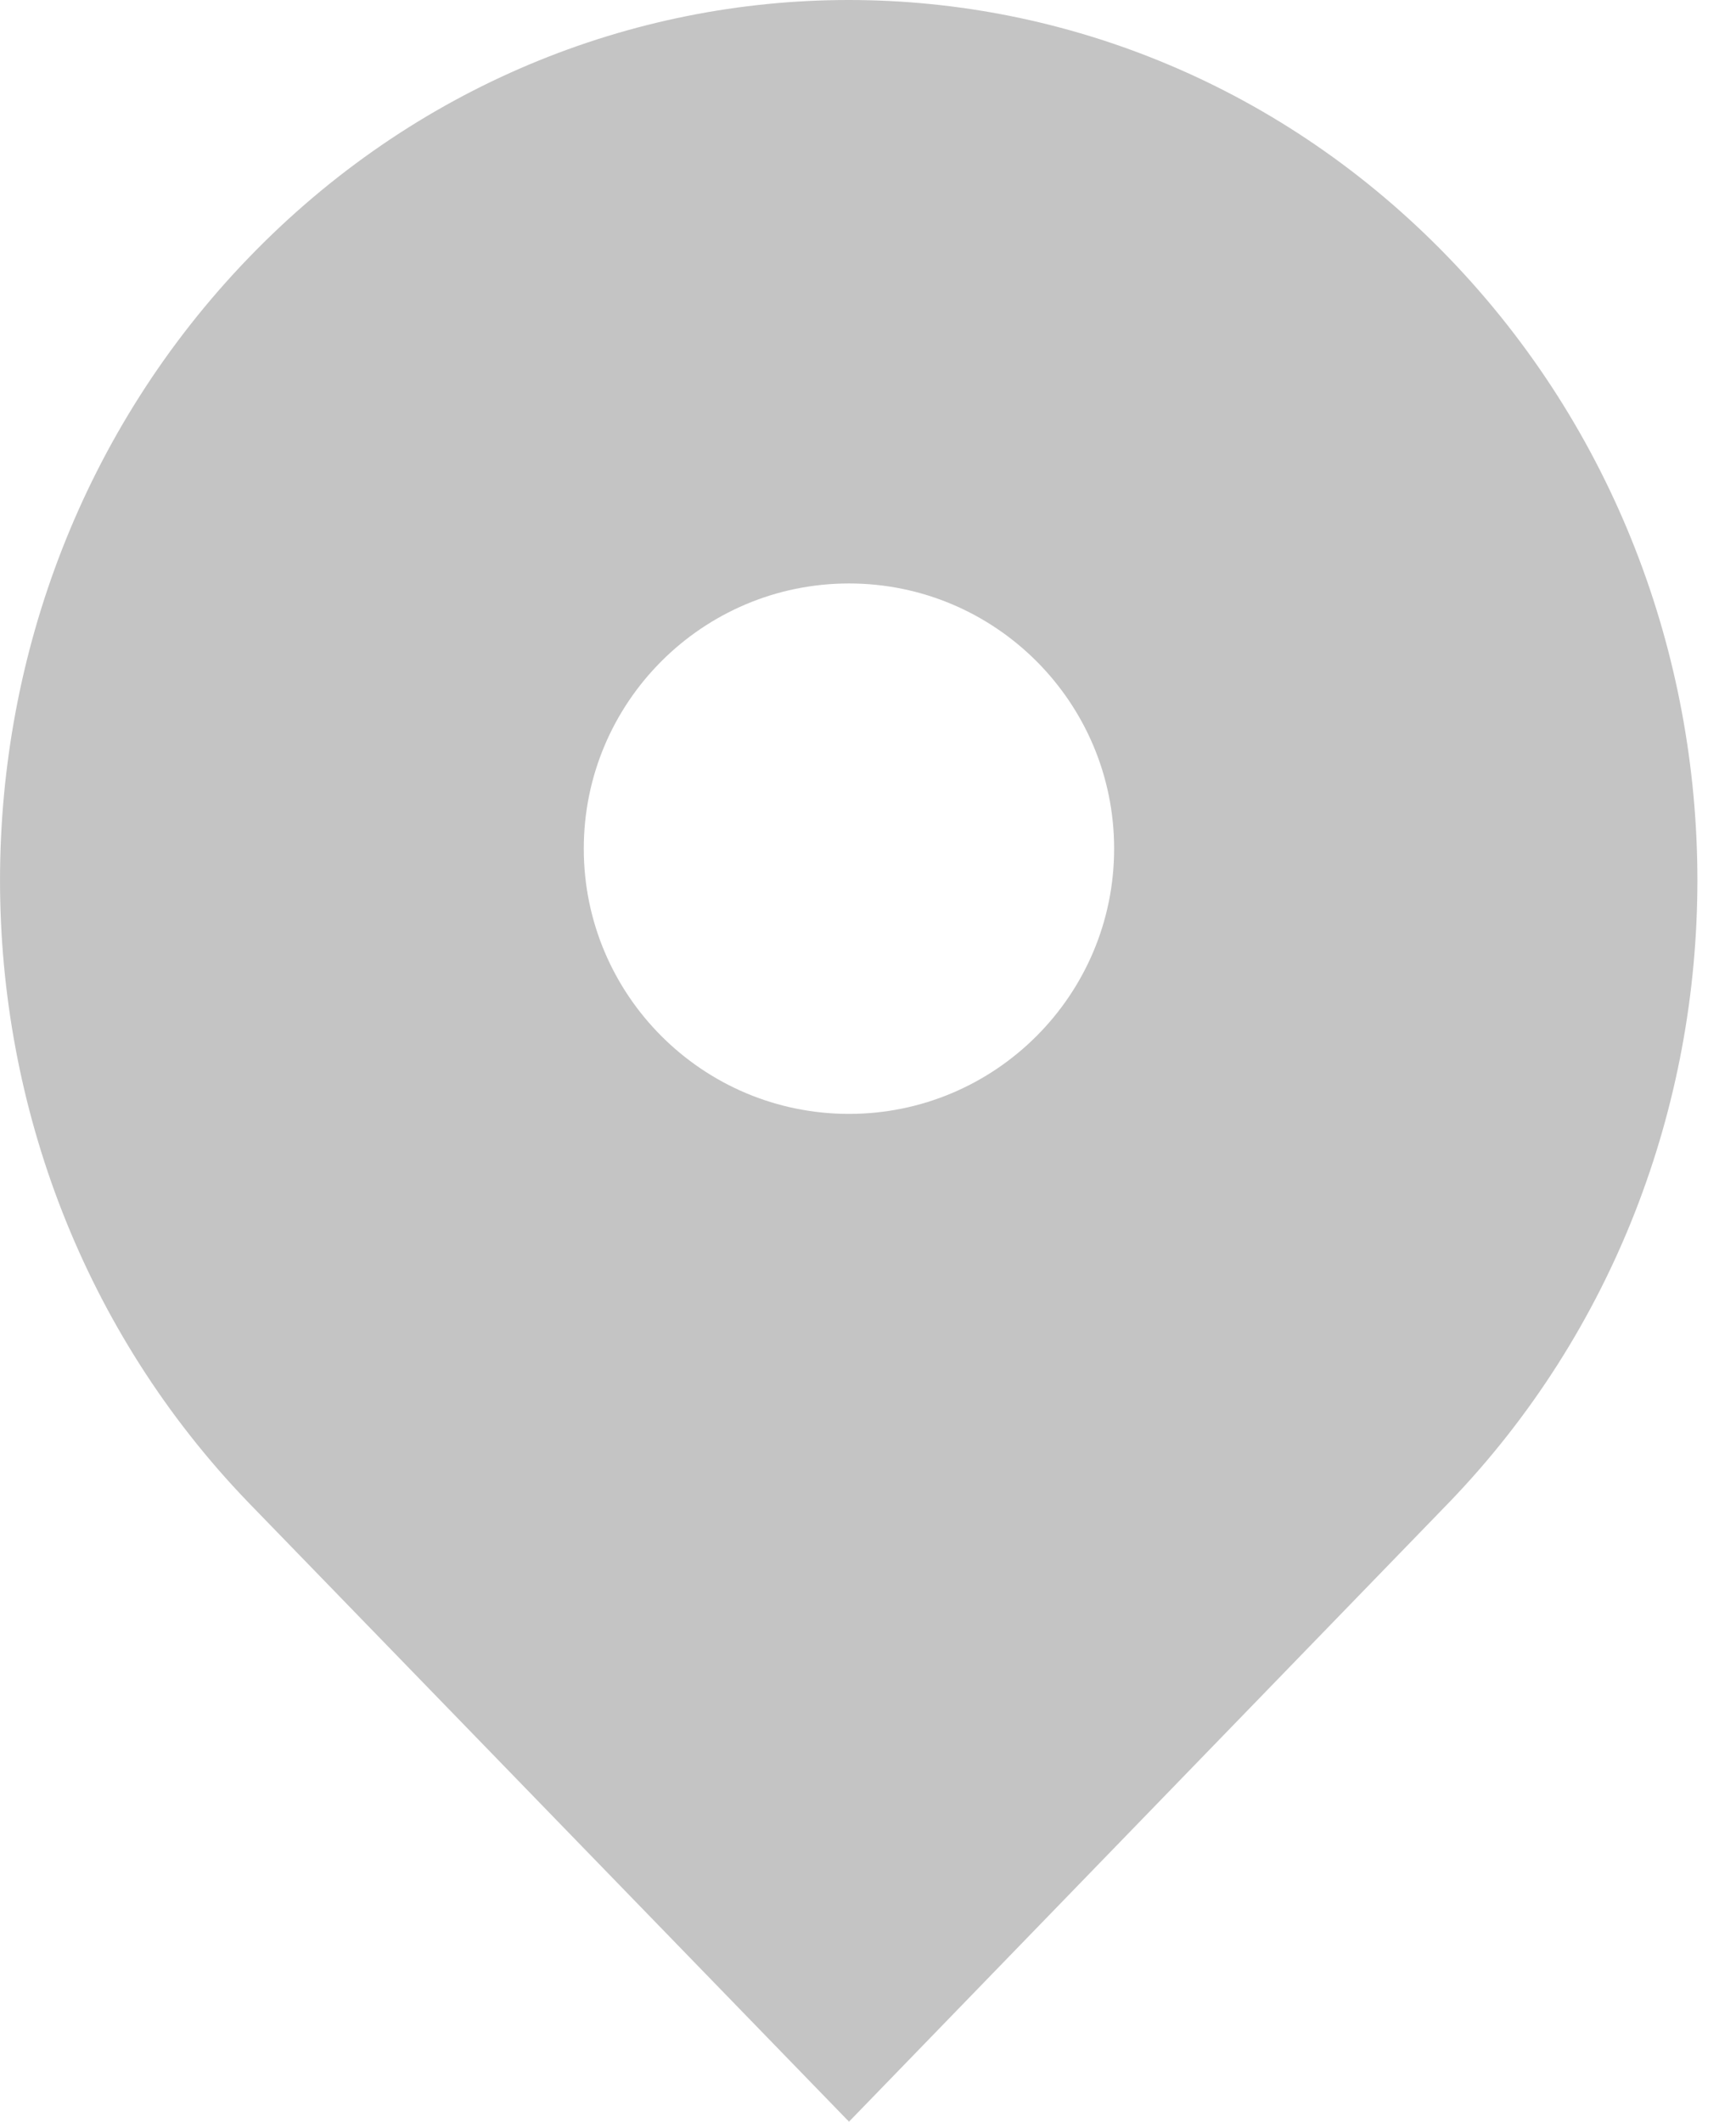 <svg width="18" height="22" viewBox="0 0 18 22" fill="none" xmlns="http://www.w3.org/2000/svg">
<path d="M15.022 2.673C11.585 -0.891 6.015 -0.891 2.578 2.673C-0.859 6.237 -0.859 12.018 2.578 15.582L8.803 22L15.022 15.582C18.459 12.018 18.459 6.237 15.022 2.673ZM8.803 11.55C7.285 11.55 6.053 10.318 6.053 8.8C6.053 7.282 7.285 6.05 8.803 6.05C10.32 6.05 11.552 7.282 11.552 8.8C11.552 10.318 10.32 11.55 8.803 11.55Z" fill="#C4C4C4"/>
</svg>
